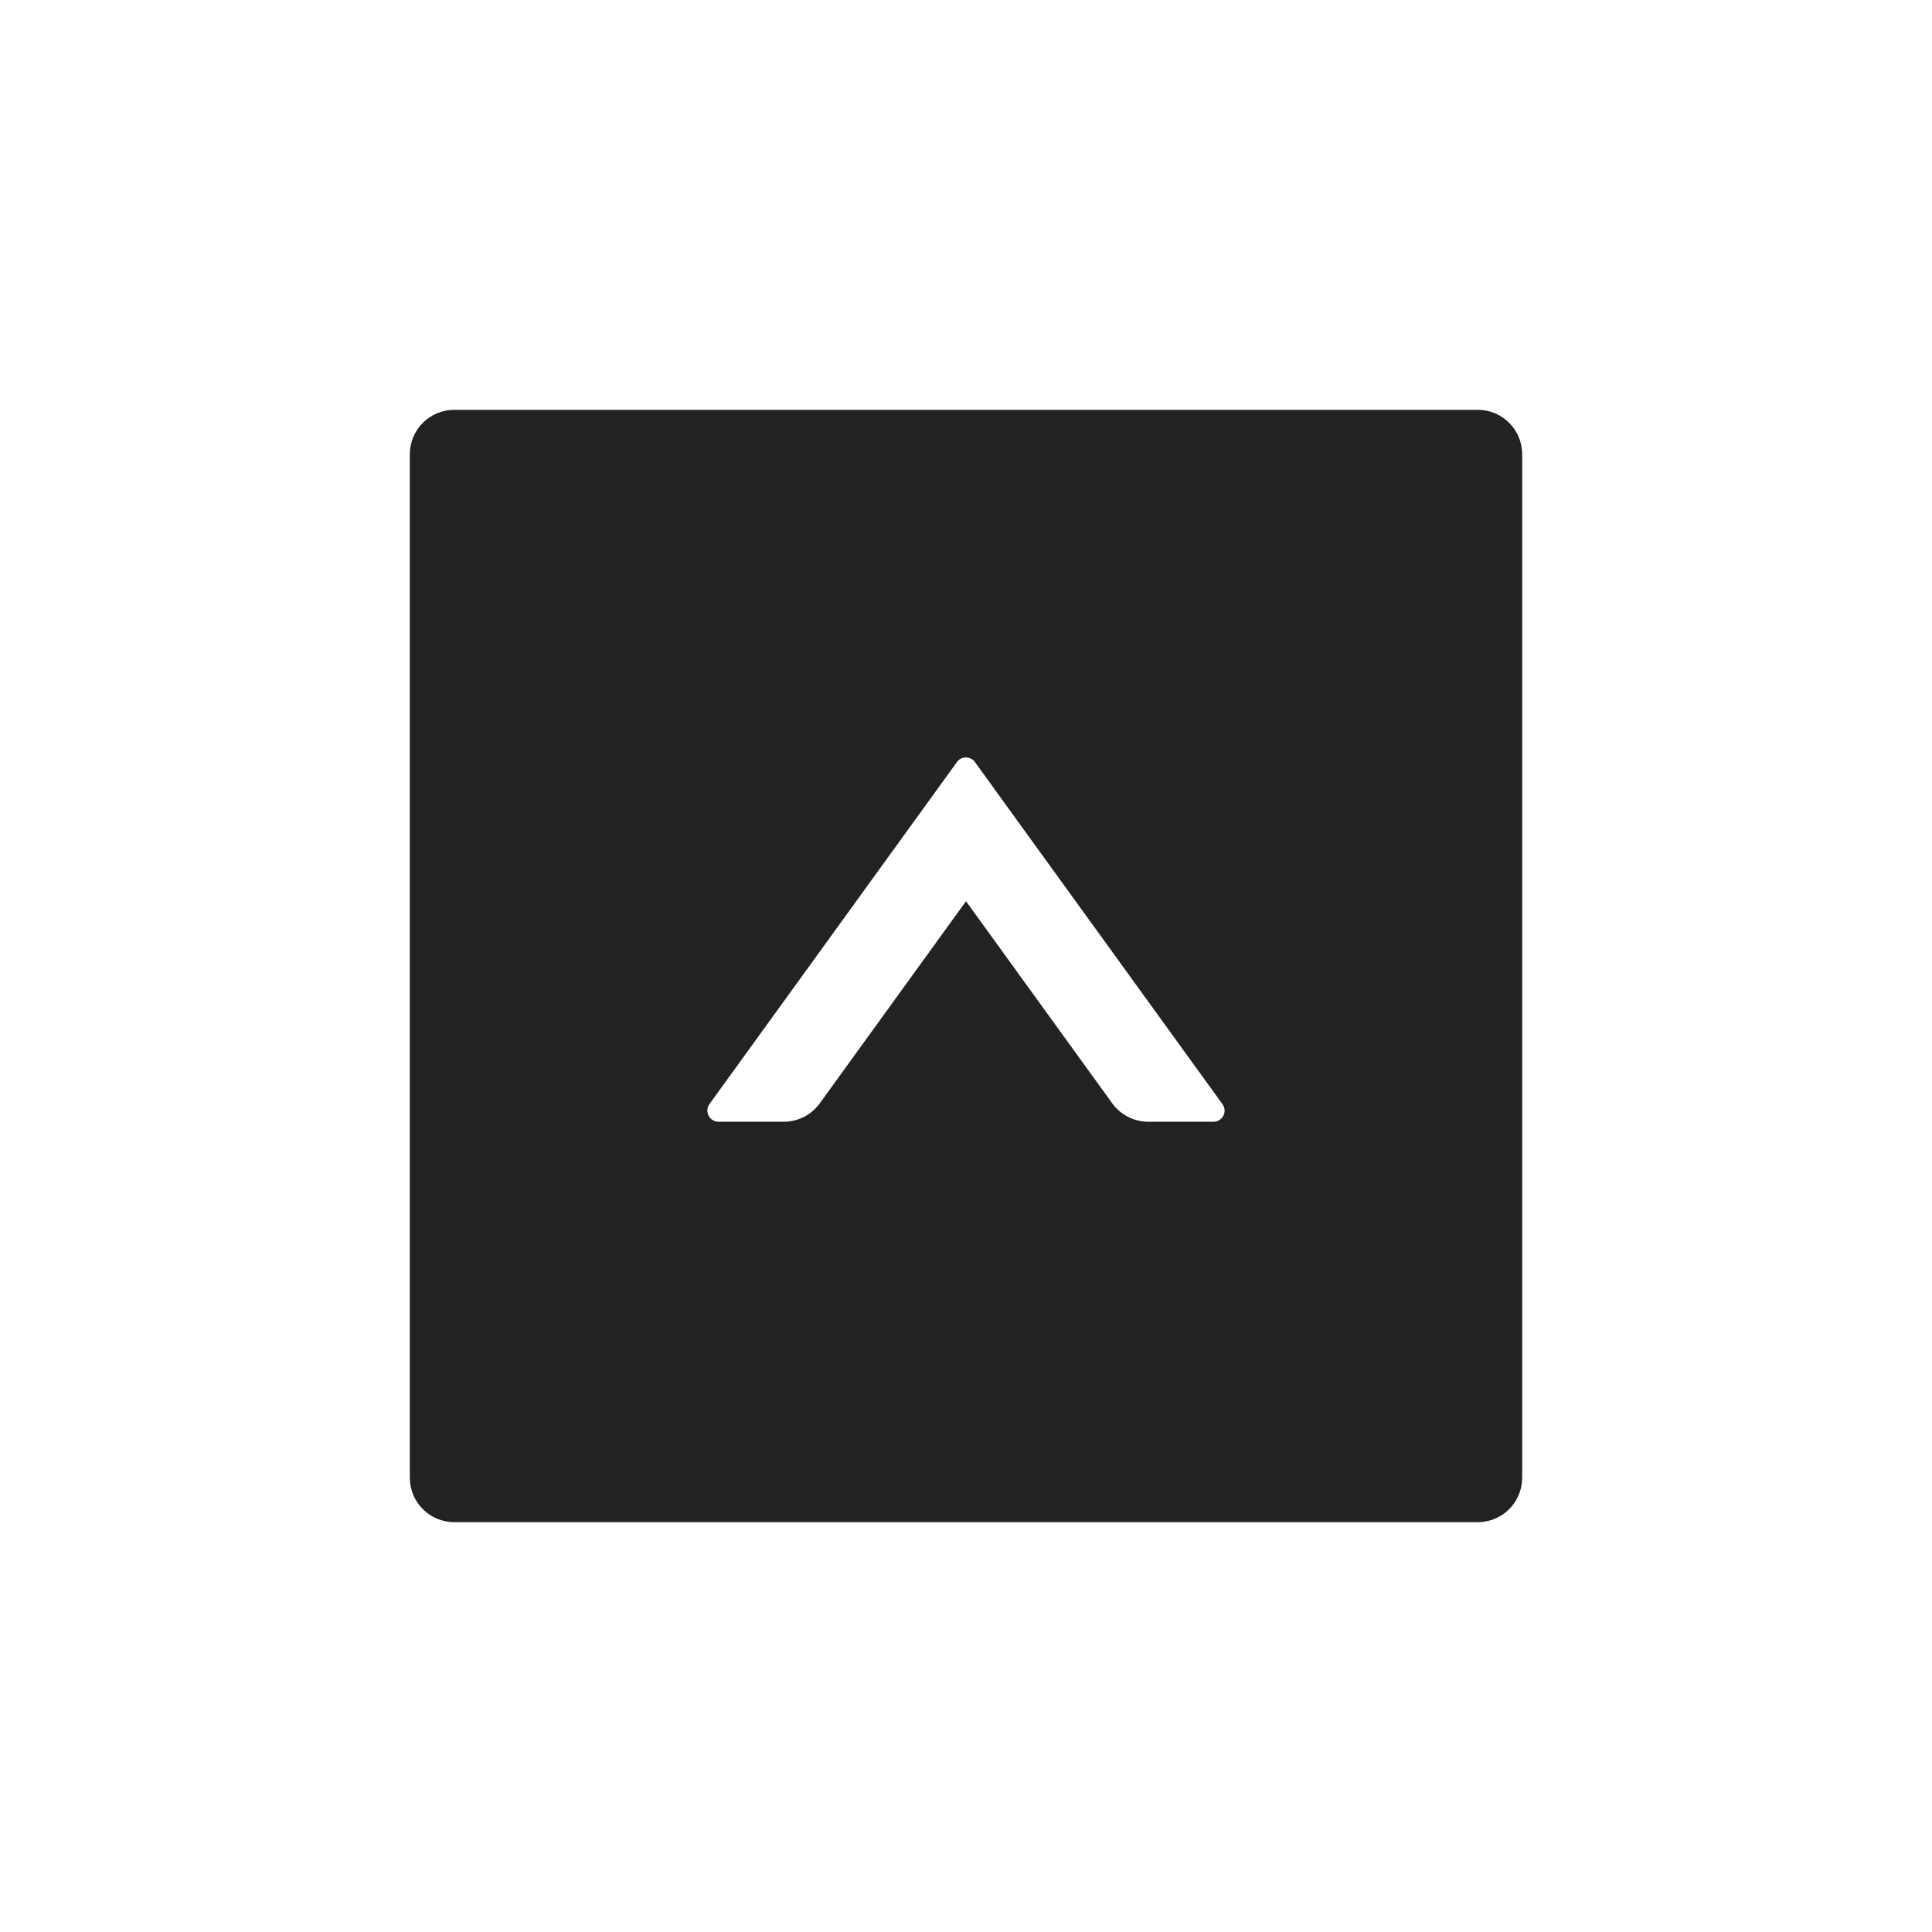<svg width="66" height="66" viewBox="0 0 66 66" fill="none" xmlns="http://www.w3.org/2000/svg">
<g filter="url(#filter0_d_1528_21)">
<path d="M50.48 10H15.52C14.679 10 14 10.679 14 11.52V46.48C14 47.321 14.679 48 15.52 48H50.48C51.321 48 52 47.321 52 46.48V11.52C52 10.679 51.321 10 50.48 10ZM41.455 34.32H39.227C38.743 34.32 38.282 34.087 37.997 33.693L33 26.787L28.003 33.693C27.718 34.087 27.262 34.32 26.773 34.32H24.545C24.236 34.32 24.056 33.968 24.236 33.717L32.691 22.032C32.843 21.823 33.152 21.823 33.304 22.032L41.759 33.717C41.944 33.968 41.764 34.32 41.455 34.32Z" fill="#222124"/>
</g>
<defs>
<filter id="filter0_d_1528_21" x="0" y="0" width="66" height="66" filterUnits="userSpaceOnUse" color-interpolation-filters="sRGB">
<feFlood flood-opacity="0" result="BackgroundImageFix"/>
<feColorMatrix in="SourceAlpha" type="matrix" values="0 0 0 0 0 0 0 0 0 0 0 0 0 0 0 0 0 0 127 0" result="hardAlpha"/>
<feOffset dy="4"/>
<feGaussianBlur stdDeviation="7"/>
<feComposite in2="hardAlpha" operator="out"/>
<feColorMatrix type="matrix" values="0 0 0 0 0 0 0 0 0 0 0 0 0 0 0 0 0 0 0.1 0"/>
<feBlend mode="normal" in2="BackgroundImageFix" result="effect1_dropShadow_1528_21"/>
<feBlend mode="normal" in="SourceGraphic" in2="effect1_dropShadow_1528_21" result="shape"/>
</filter>
</defs>
</svg>
